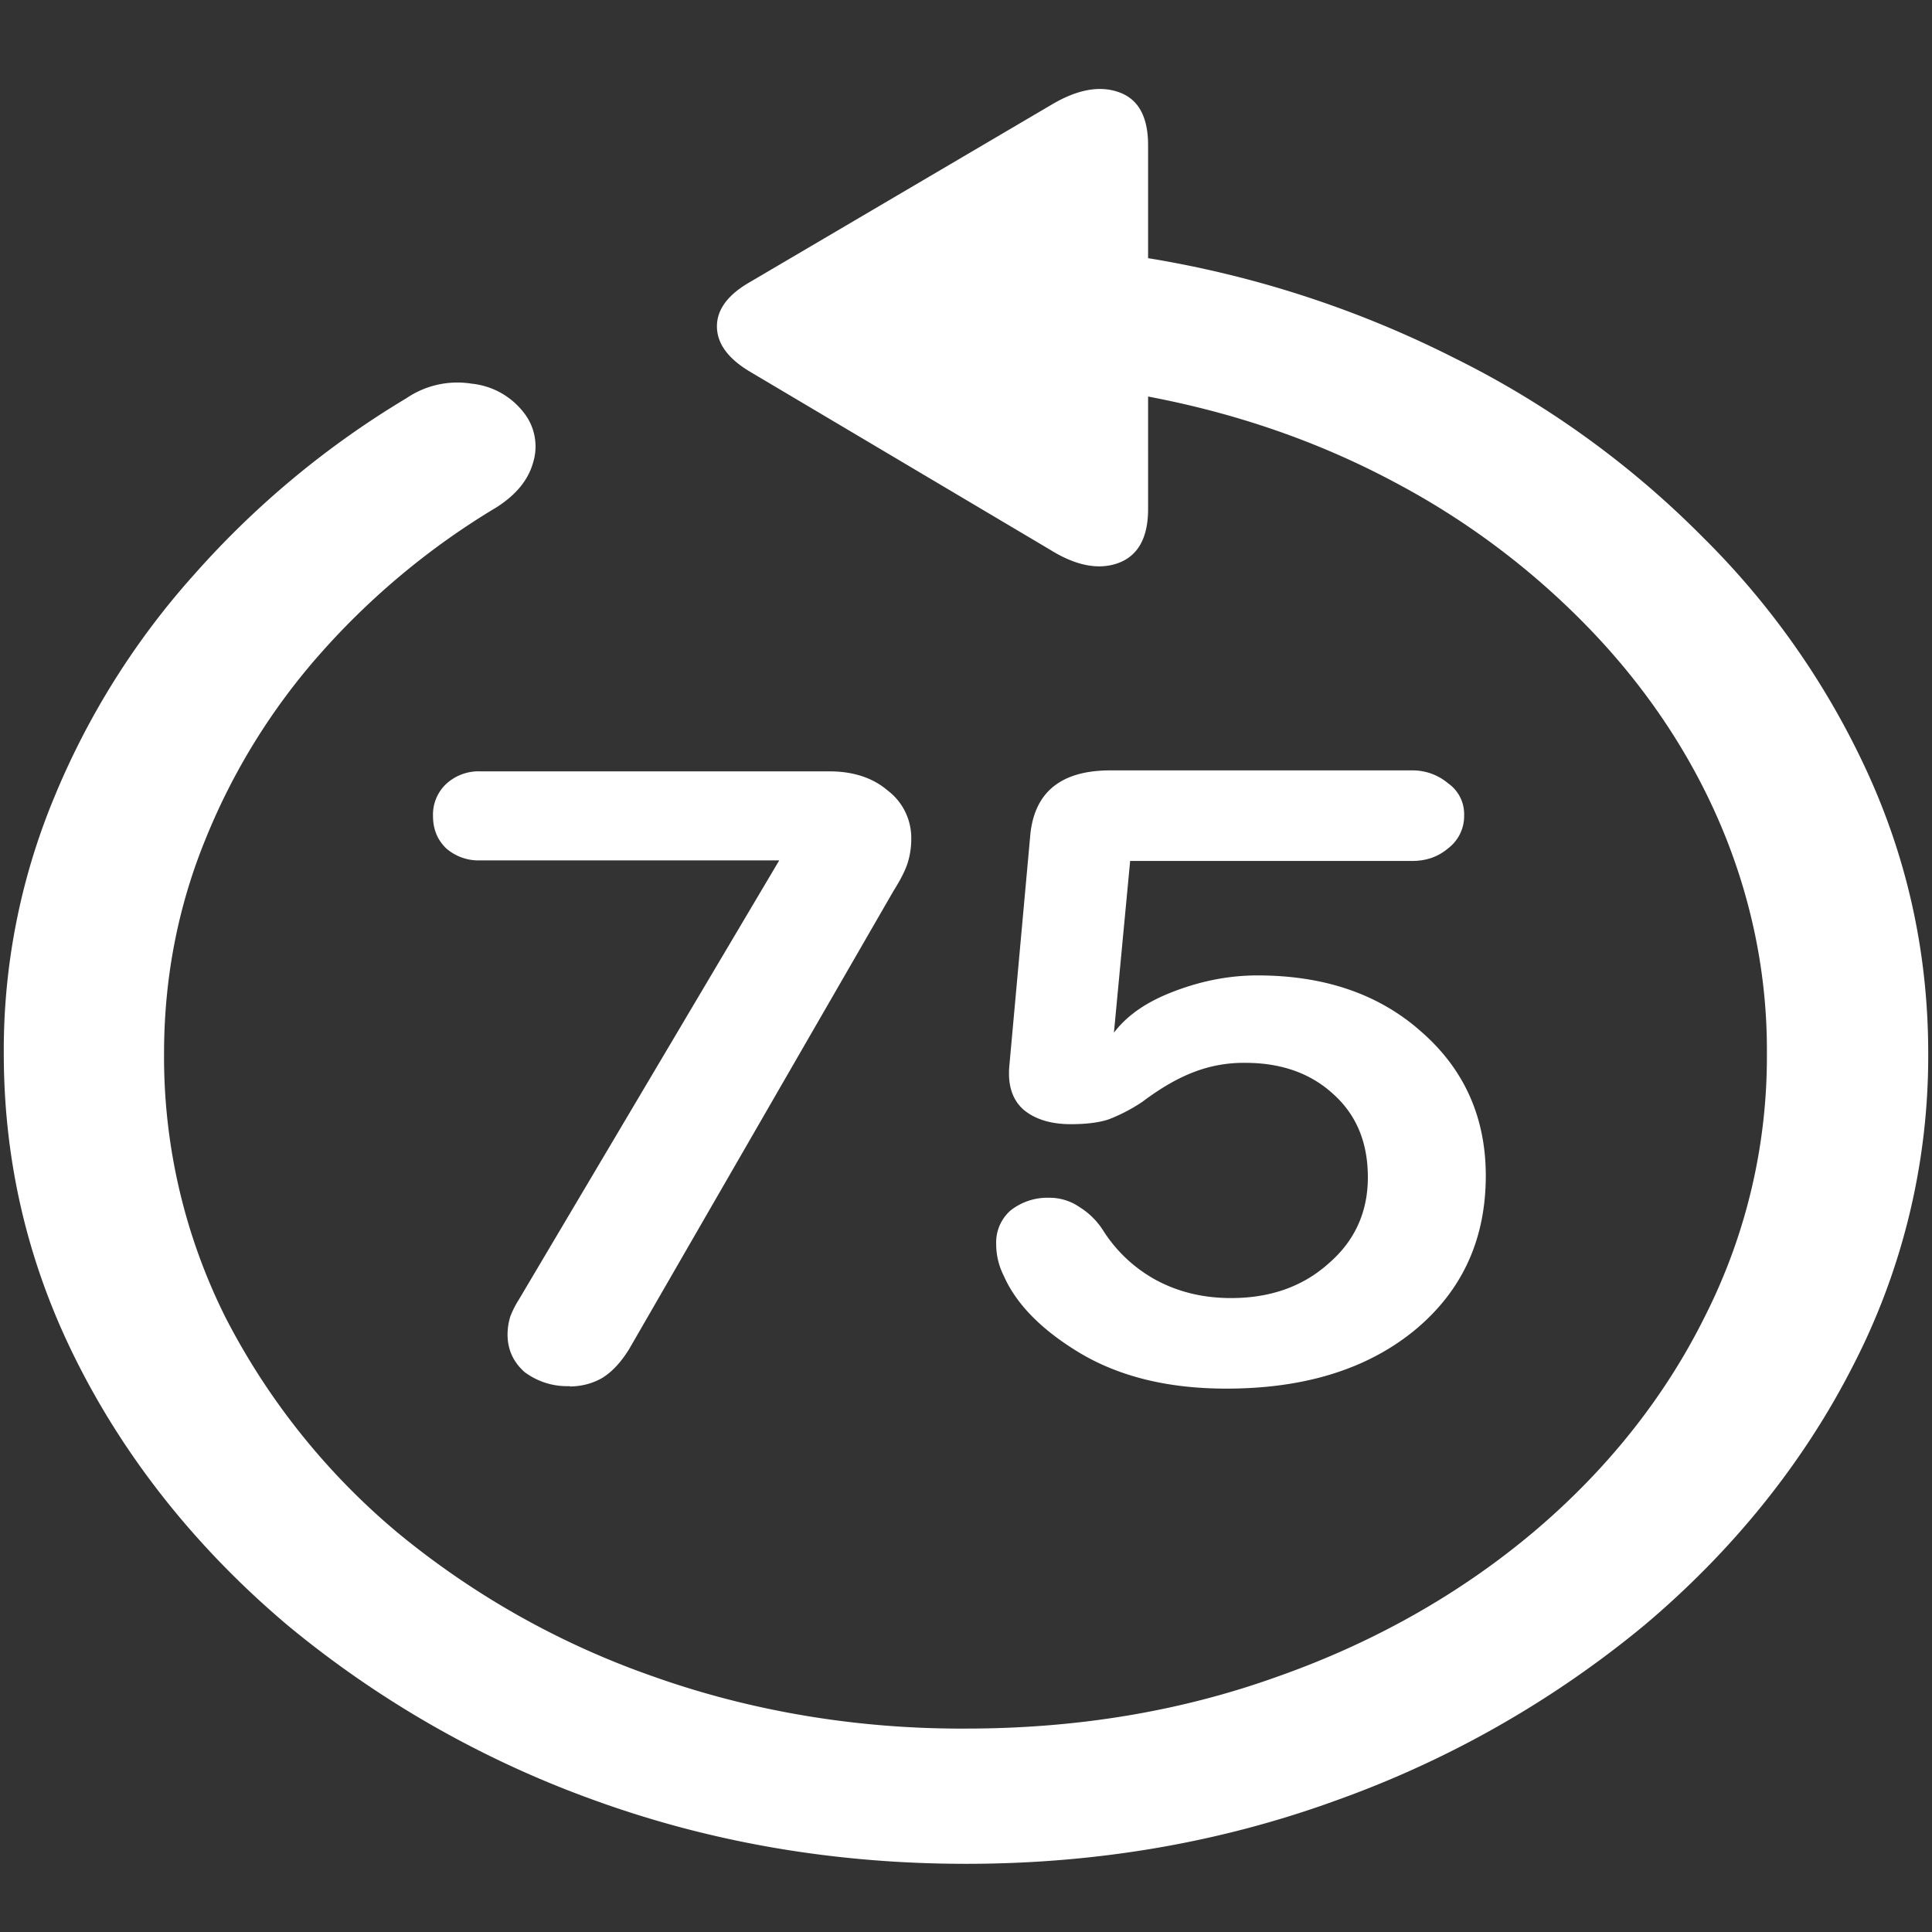 <svg xmlns="http://www.w3.org/2000/svg" width="24" height="24"><rect width="100%" height="100%" fill="#333333" stroke="none"/><path style="stroke:none;fill-rule:nonzero;fill:#fff;fill-opacity:1" d="M.047 13.086c0 1.375.312 2.668.937 3.887.614 1.203 1.493 2.293 2.59 3.218a12.737 12.737 0 0 0 3.809 2.172c1.445.524 2.984.79 4.617.79s3.168-.266 4.605-.79a12.715 12.715 0 0 0 3.82-2.172c1.098-.925 1.977-2.015 2.59-3.218a8.38 8.38 0 0 0 .938-3.887c0-1.211-.246-2.363-.738-3.453a9.927 9.927 0 0 0-2.063-2.961 11.563 11.563 0 0 0-3.082-2.223 13.09 13.09 0 0 0-3.808-1.242V1.805c0-.356-.121-.575-.364-.66-.242-.086-.523-.032-.843.16L9.316 3.504c-.273.156-.41.34-.41.55 0 .212.137.4.41.563l3.727 2.211c.32.2.602.254.844.168.25-.09.375-.316.375-.672V4.926c1.11.21 2.129.566 3.058 1.062a9.583 9.583 0 0 1 2.438 1.836c1.43 1.489 2.203 3.348 2.191 5.262a7.137 7.137 0 0 1-.773 3.273c-1 2.016-2.903 3.621-5.297 4.465-1.203.434-2.496.649-3.879.649-1.336.007-2.66-.211-3.89-.649a10.336 10.336 0 0 1-3.176-1.789A8.63 8.63 0 0 1 2.8 16.363a7.228 7.228 0 0 1-.762-3.277c0-.934.172-1.824.516-2.664a7.99 7.99 0 0 1 1.441-2.32 9.279 9.279 0 0 1 2.168-1.797c.242-.153.395-.336.457-.551a.679.679 0 0 0-.117-.633.937.937 0 0 0-.645-.355 1.123 1.123 0 0 0-.808.18 11.179 11.179 0 0 0-2.637 2.19A9.633 9.633 0 0 0 .668 9.919a8.176 8.176 0 0 0-.621 3.168Zm7.031 4.137c.149 0 .293-.04.41-.11.117-.074.227-.191.328-.355l3.282-5.688c.086-.136.144-.25.175-.343a.994.994 0 0 0 .047-.305.739.739 0 0 0-.293-.602c-.187-.16-.43-.238-.726-.238H5.965a.594.594 0 0 0-.422.156.522.522 0 0 0-.164.399c0 .164.055.297.164.402a.61.61 0 0 0 .422.149H9.68l-3.235 5.457a1.15 1.15 0 0 0-.105.207.76.76 0 0 0-.035.226c0 .184.07.34.21.465a.88.88 0 0 0 .563.176Zm8.156.027c.97 0 1.746-.242 2.332-.719.594-.488.891-1.129.891-1.926 0-.722-.266-1.32-.797-1.785-.523-.468-1.203-.703-2.039-.703-.367 0-.73.074-1.09.219-.36.144-.613.344-.761.594h.058l.211-2.235h3.504c.172 0 .32-.05.445-.156a.502.502 0 0 0 .2-.414.466.466 0 0 0-.2-.395.683.683 0 0 0-.445-.16h-3.75c-.617 0-.95.274-.996.82l-.258 2.844c-.023.243.035.426.176.551.14.117.336.18.586.18.195 0 .351-.02.469-.059.152-.058.293-.133.421-.219.227-.171.438-.292.633-.367a1.72 1.72 0 0 1 .645-.117c.453 0 .82.133 1.101.395.282.257.422.597.422 1.027 0 .434-.164.793-.492 1.074-.32.285-.723.426-1.207.426-.344 0-.656-.074-.938-.227a1.795 1.795 0 0 1-.656-.62.93.93 0 0 0-.293-.286.654.654 0 0 0-.375-.113.736.736 0 0 0-.48.16.528.528 0 0 0-.176.414c0 .137.031.27.094.395.156.355.476.68.96.968.493.29 1.094.434 1.805.434Zm0 0"/></svg>